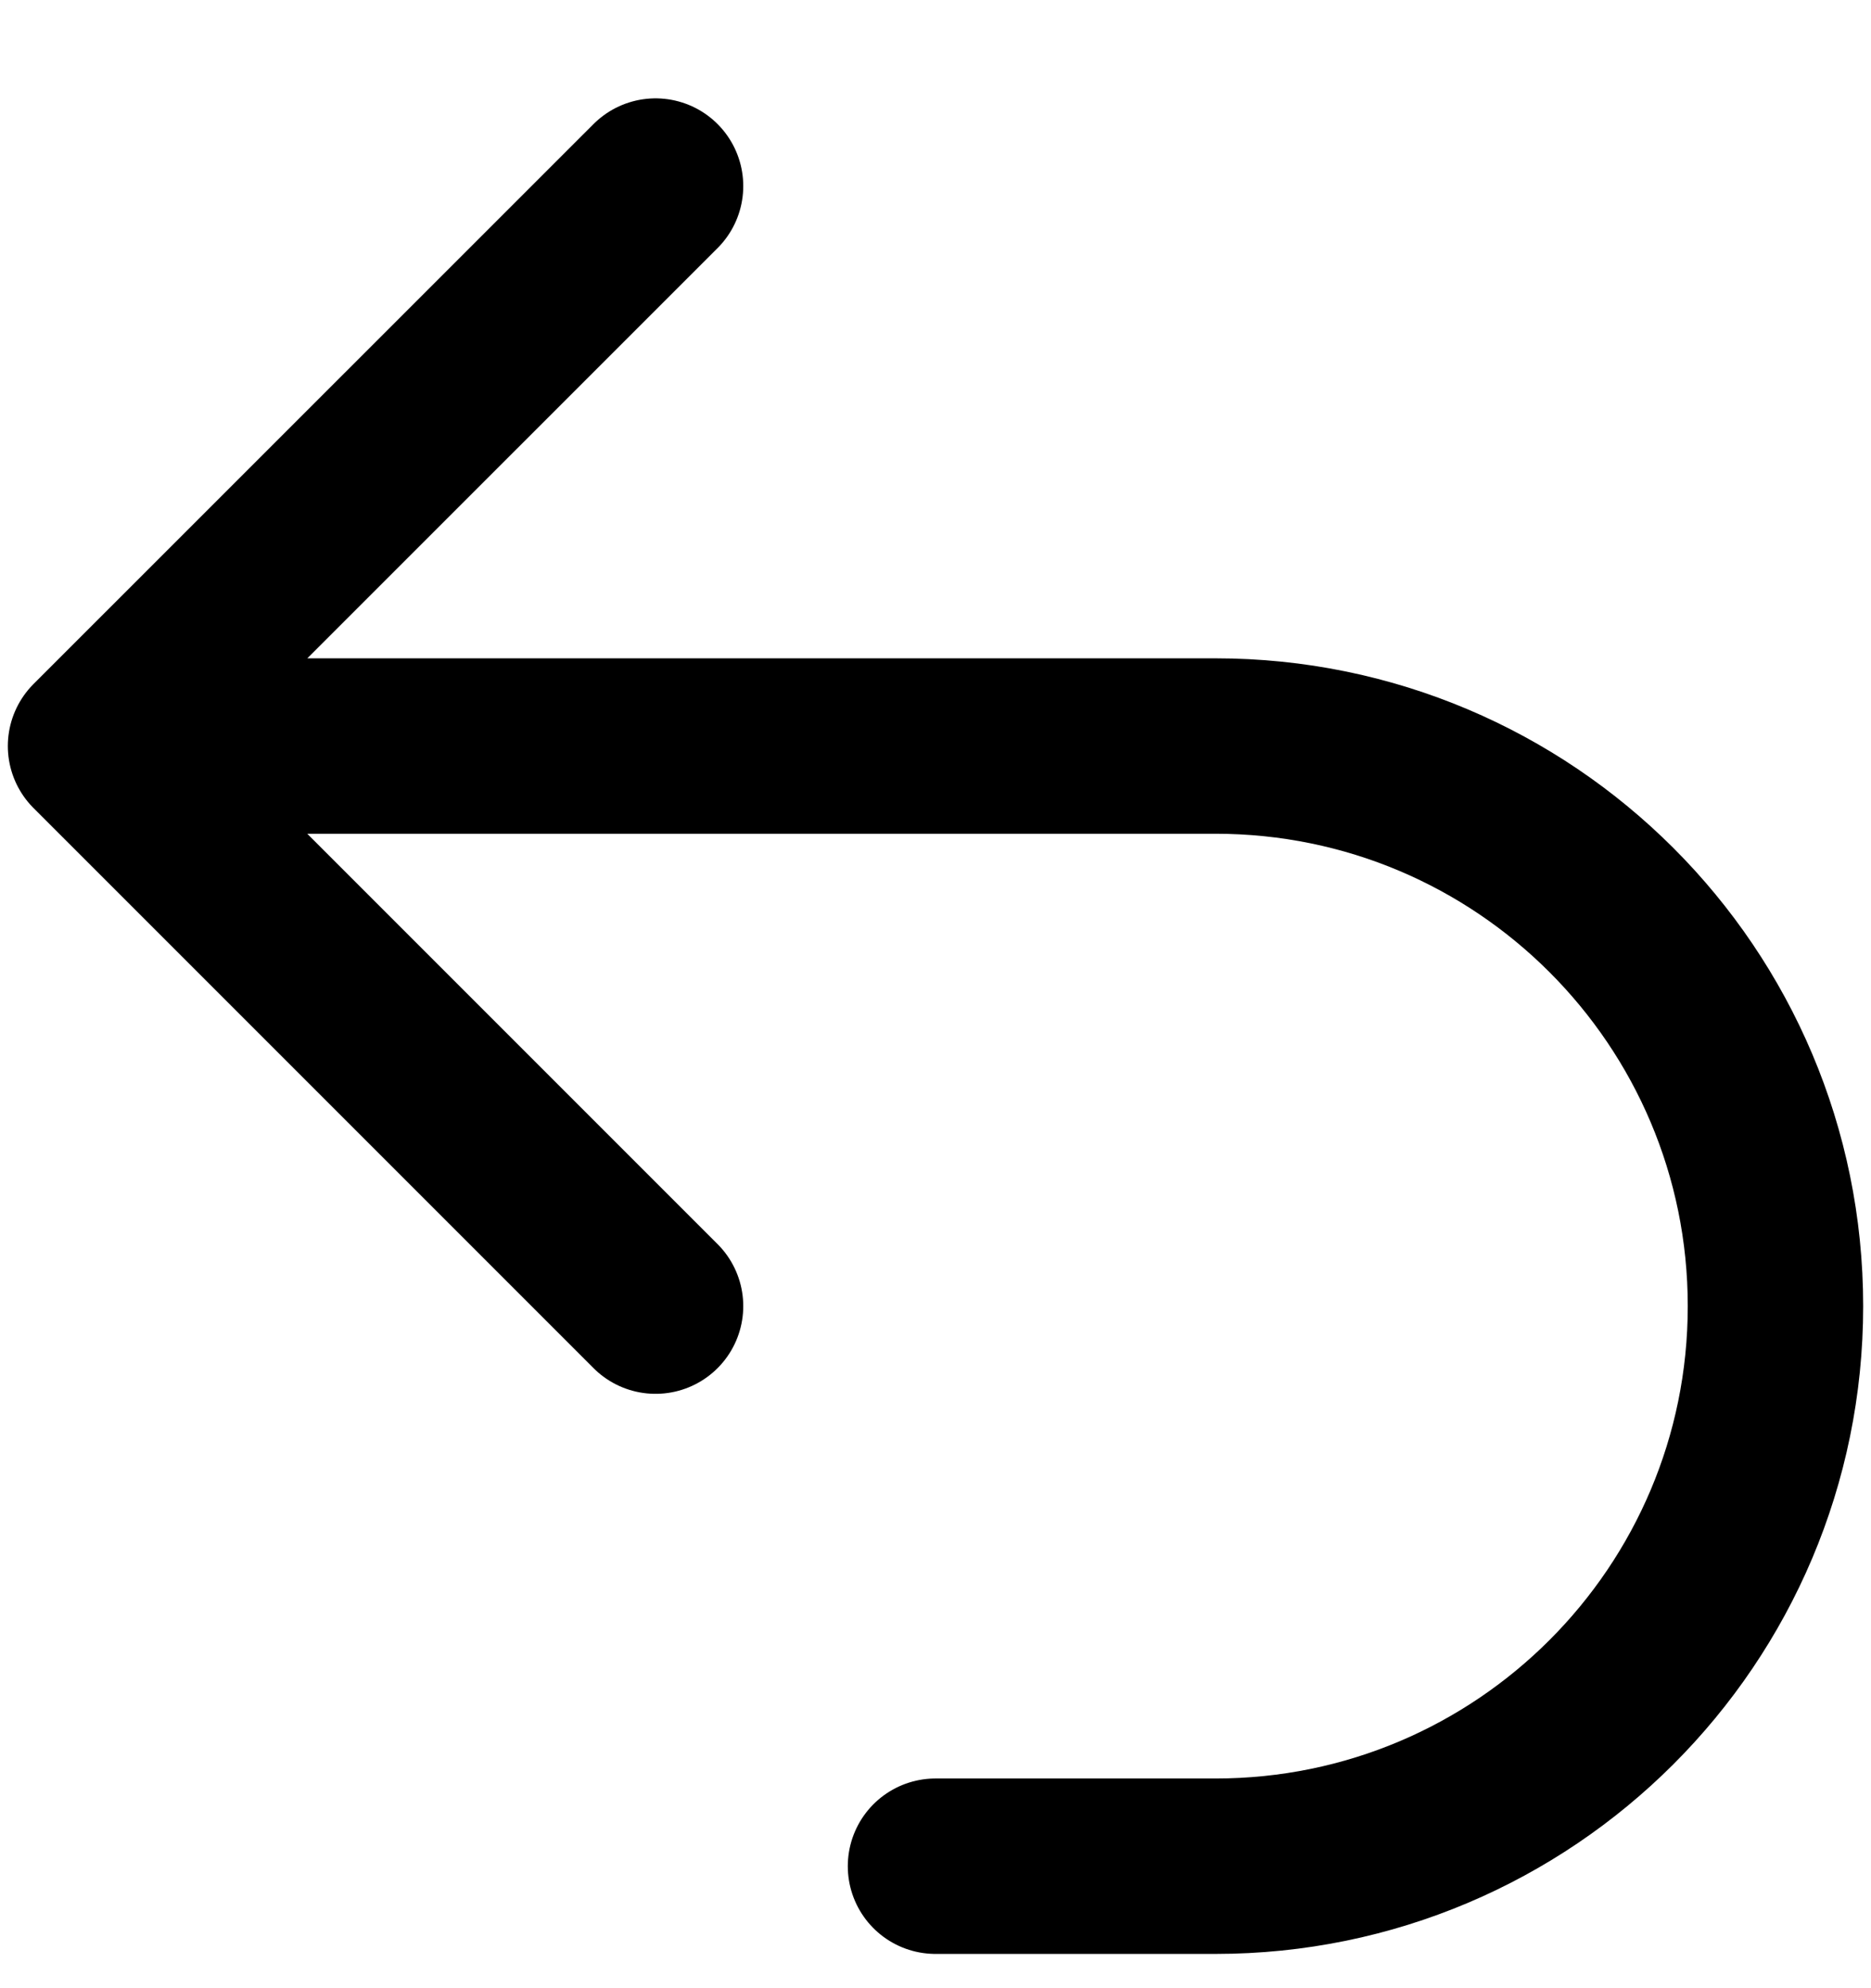 <svg width="16" height="17" viewBox="0 0 16 17" fill="none" xmlns="http://www.w3.org/2000/svg">
<g clip-path="url(#clip0_1243_4896)">
<path d="M5.606 11.168L0.817 6.379M0.817 6.379L5.606 1.591M0.817 6.379H10.394C13.039 6.379 15.183 8.523 15.183 11.168C15.183 13.813 13.039 15.957 10.394 15.957H8" stroke="black" stroke-width="1.5" stroke-linecap="round" stroke-linejoin="round"/>
</g>
<defs>
<clipPath id="clip0_1243_4896">
<rect width="16" height="16" fill="white" transform="translate(0 0.774)"/>
</clipPath>
</defs>
</svg>
